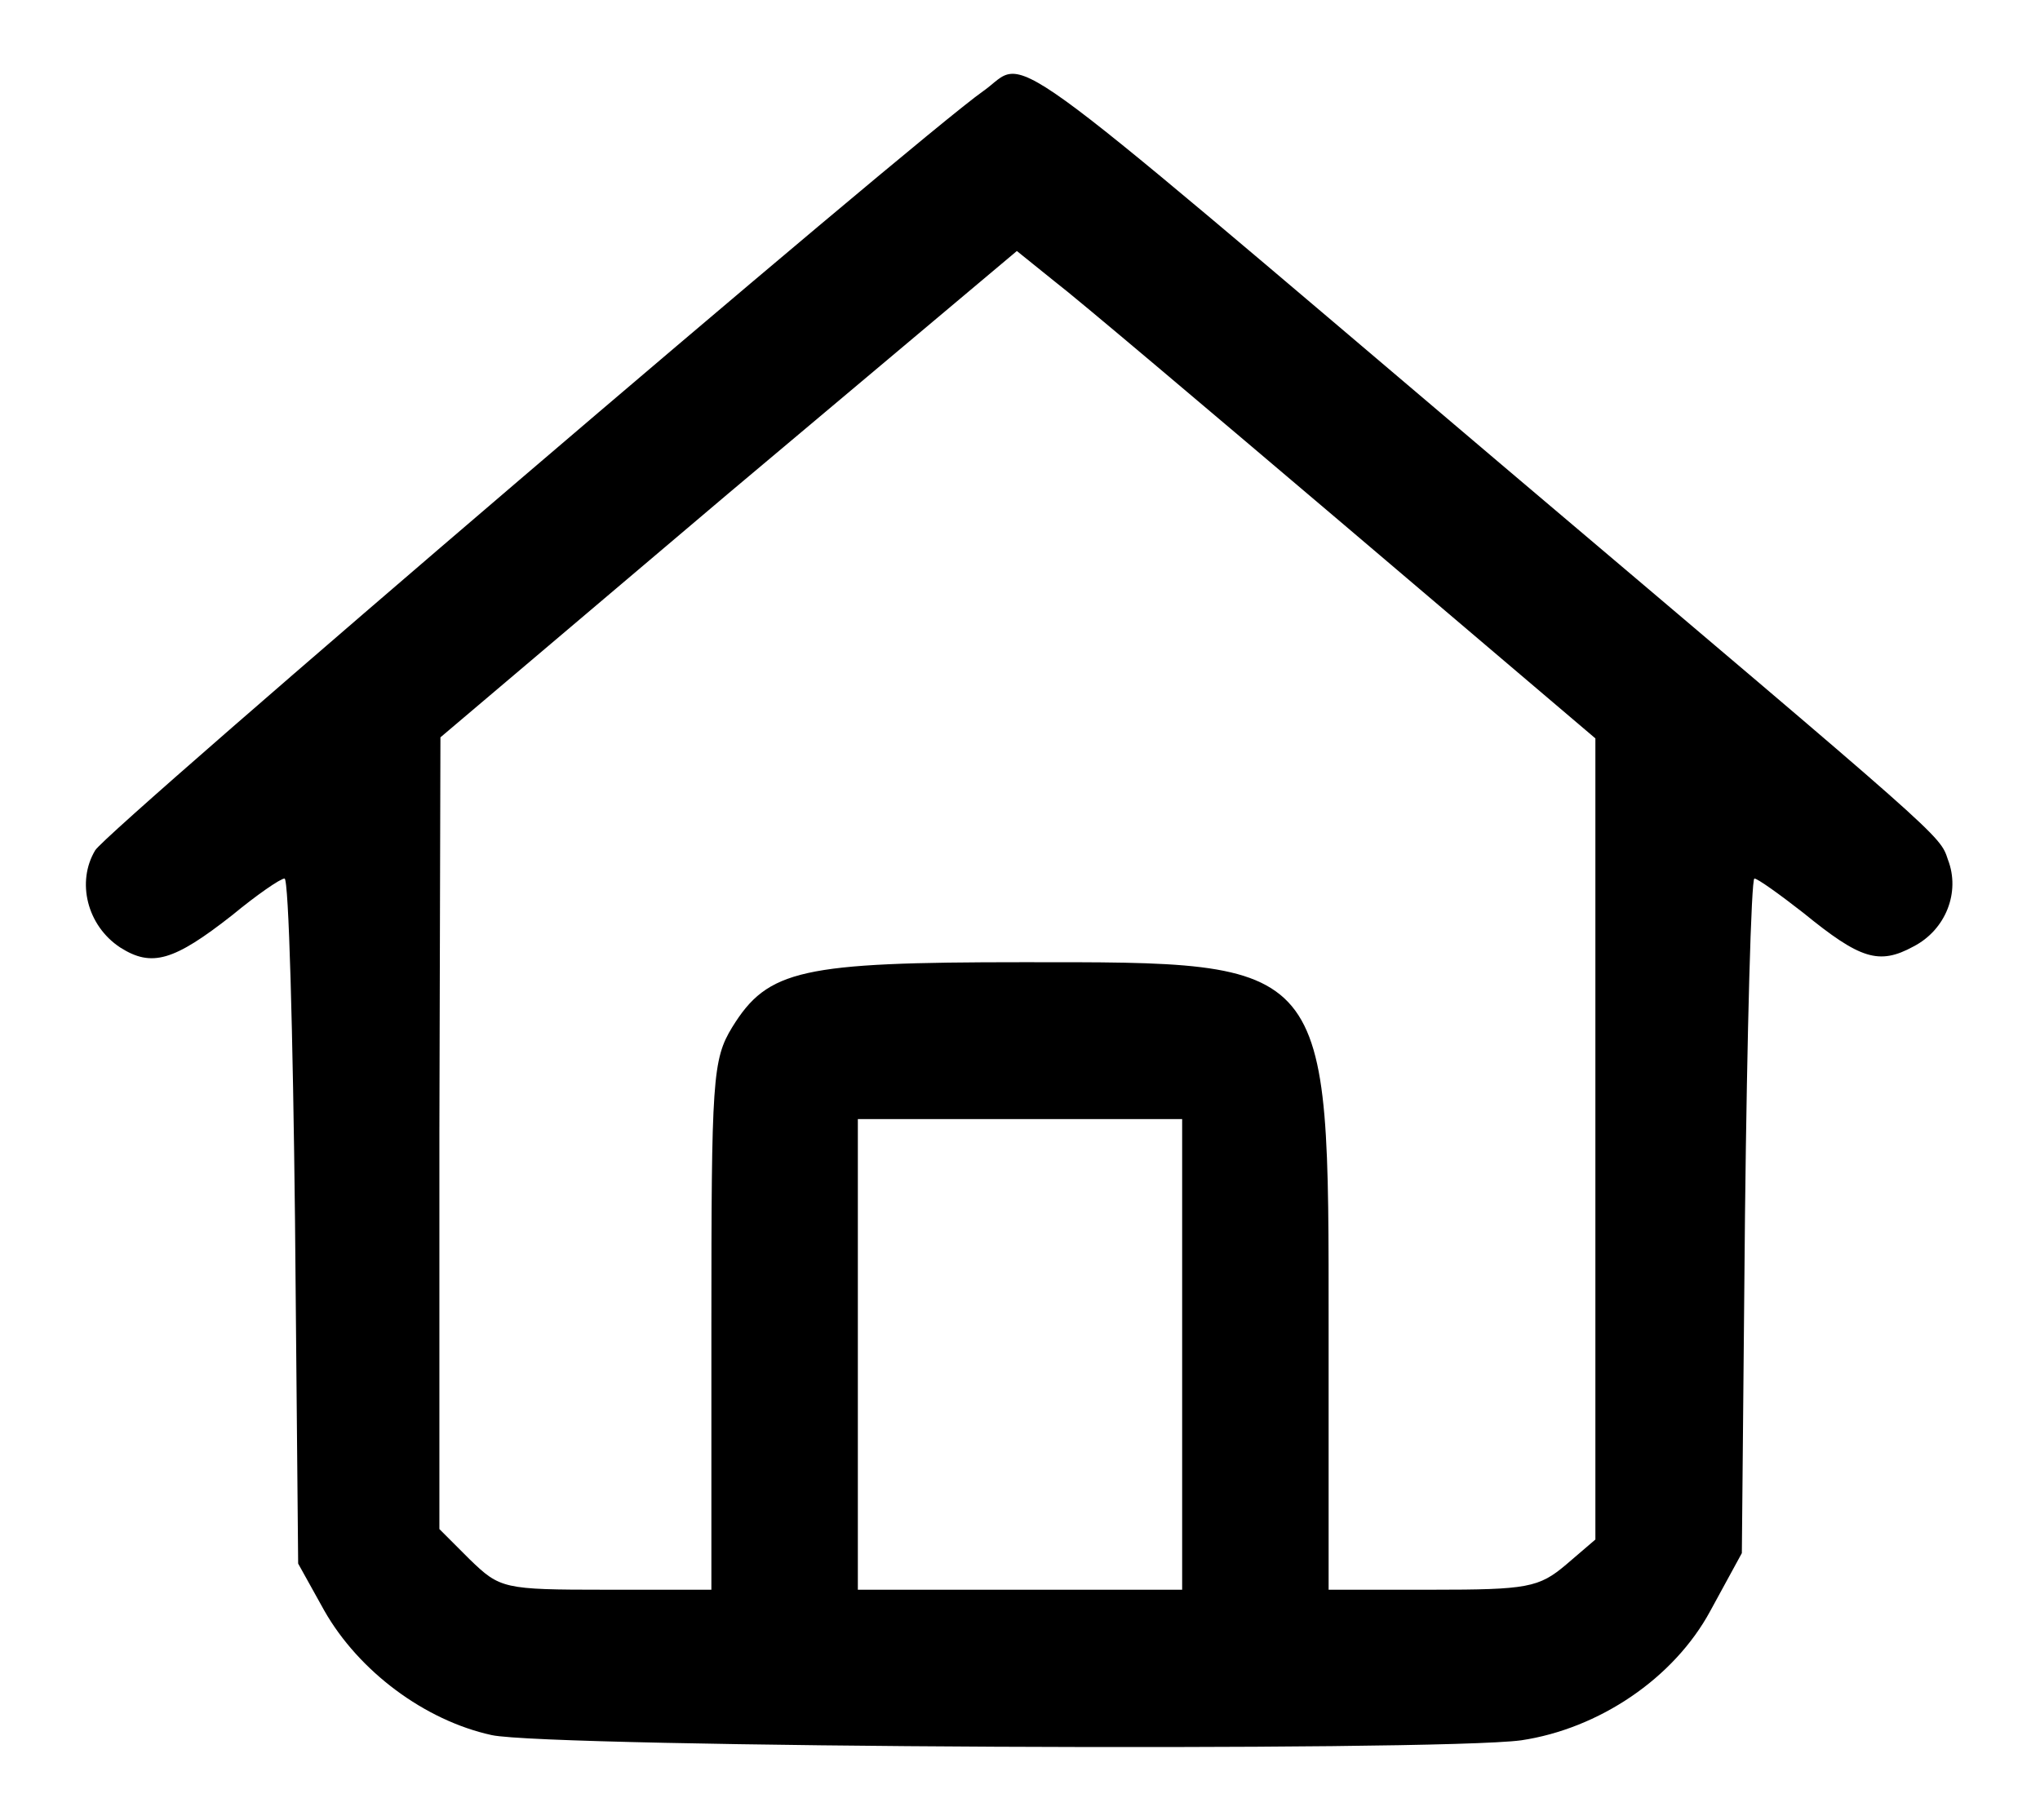 <?xml version="1.0" standalone="no"?>
<!DOCTYPE svg PUBLIC "-//W3C//DTD SVG 20010904//EN"
 "http://www.w3.org/TR/2001/REC-SVG-20010904/DTD/svg10.dtd">
<svg version="1.0" xmlns="http://www.w3.org/2000/svg"
 width="195pt" height="174pt" viewBox="0 0 195 174"
 preserveAspectRatio="xMidYMid meet">

<g transform="translate(0,174) scale(0.1,-0.1)"
fill="#000000" stroke="none">
<path d="M940 1653 c-63 -44 -837 -706 -849 -726 -18 -30 -8 -72 24 -93 30
-19 51 -13 107 31 23 19 46 35 50 35 4 0 8 -147 10 -327 l3 -328 25 -45 c33
-58 96 -105 160 -119 55 -12 902 -16 984 -5 74 11 146 59 181 124 l30 55 3
323 c2 177 6 322 9 322 3 0 24 -15 47 -33 54 -44 72 -50 105 -32 31 16 45 52
33 83 -8 24 -2 18 -427 378 -495 420 -451 388 -495 357z m345 -415 l240 -204
0 -383 0 -383 -28 -24 c-26 -22 -37 -24 -128 -24 l-99 0 0 248 c0 357 4 352
-293 352 -211 0 -243 -7 -277 -62 -19 -31 -20 -50 -20 -285 l0 -253 -101 0
c-98 0 -101 1 -130 29 l-29 29 0 379 1 378 275 233 276 232 36 -29 c21 -16
145 -121 277 -233z m-155 -793 l0 -225 -155 0 -155 0 0 225 0 225 155 0 155 0
0 -225z"/>
</g>
</svg>
